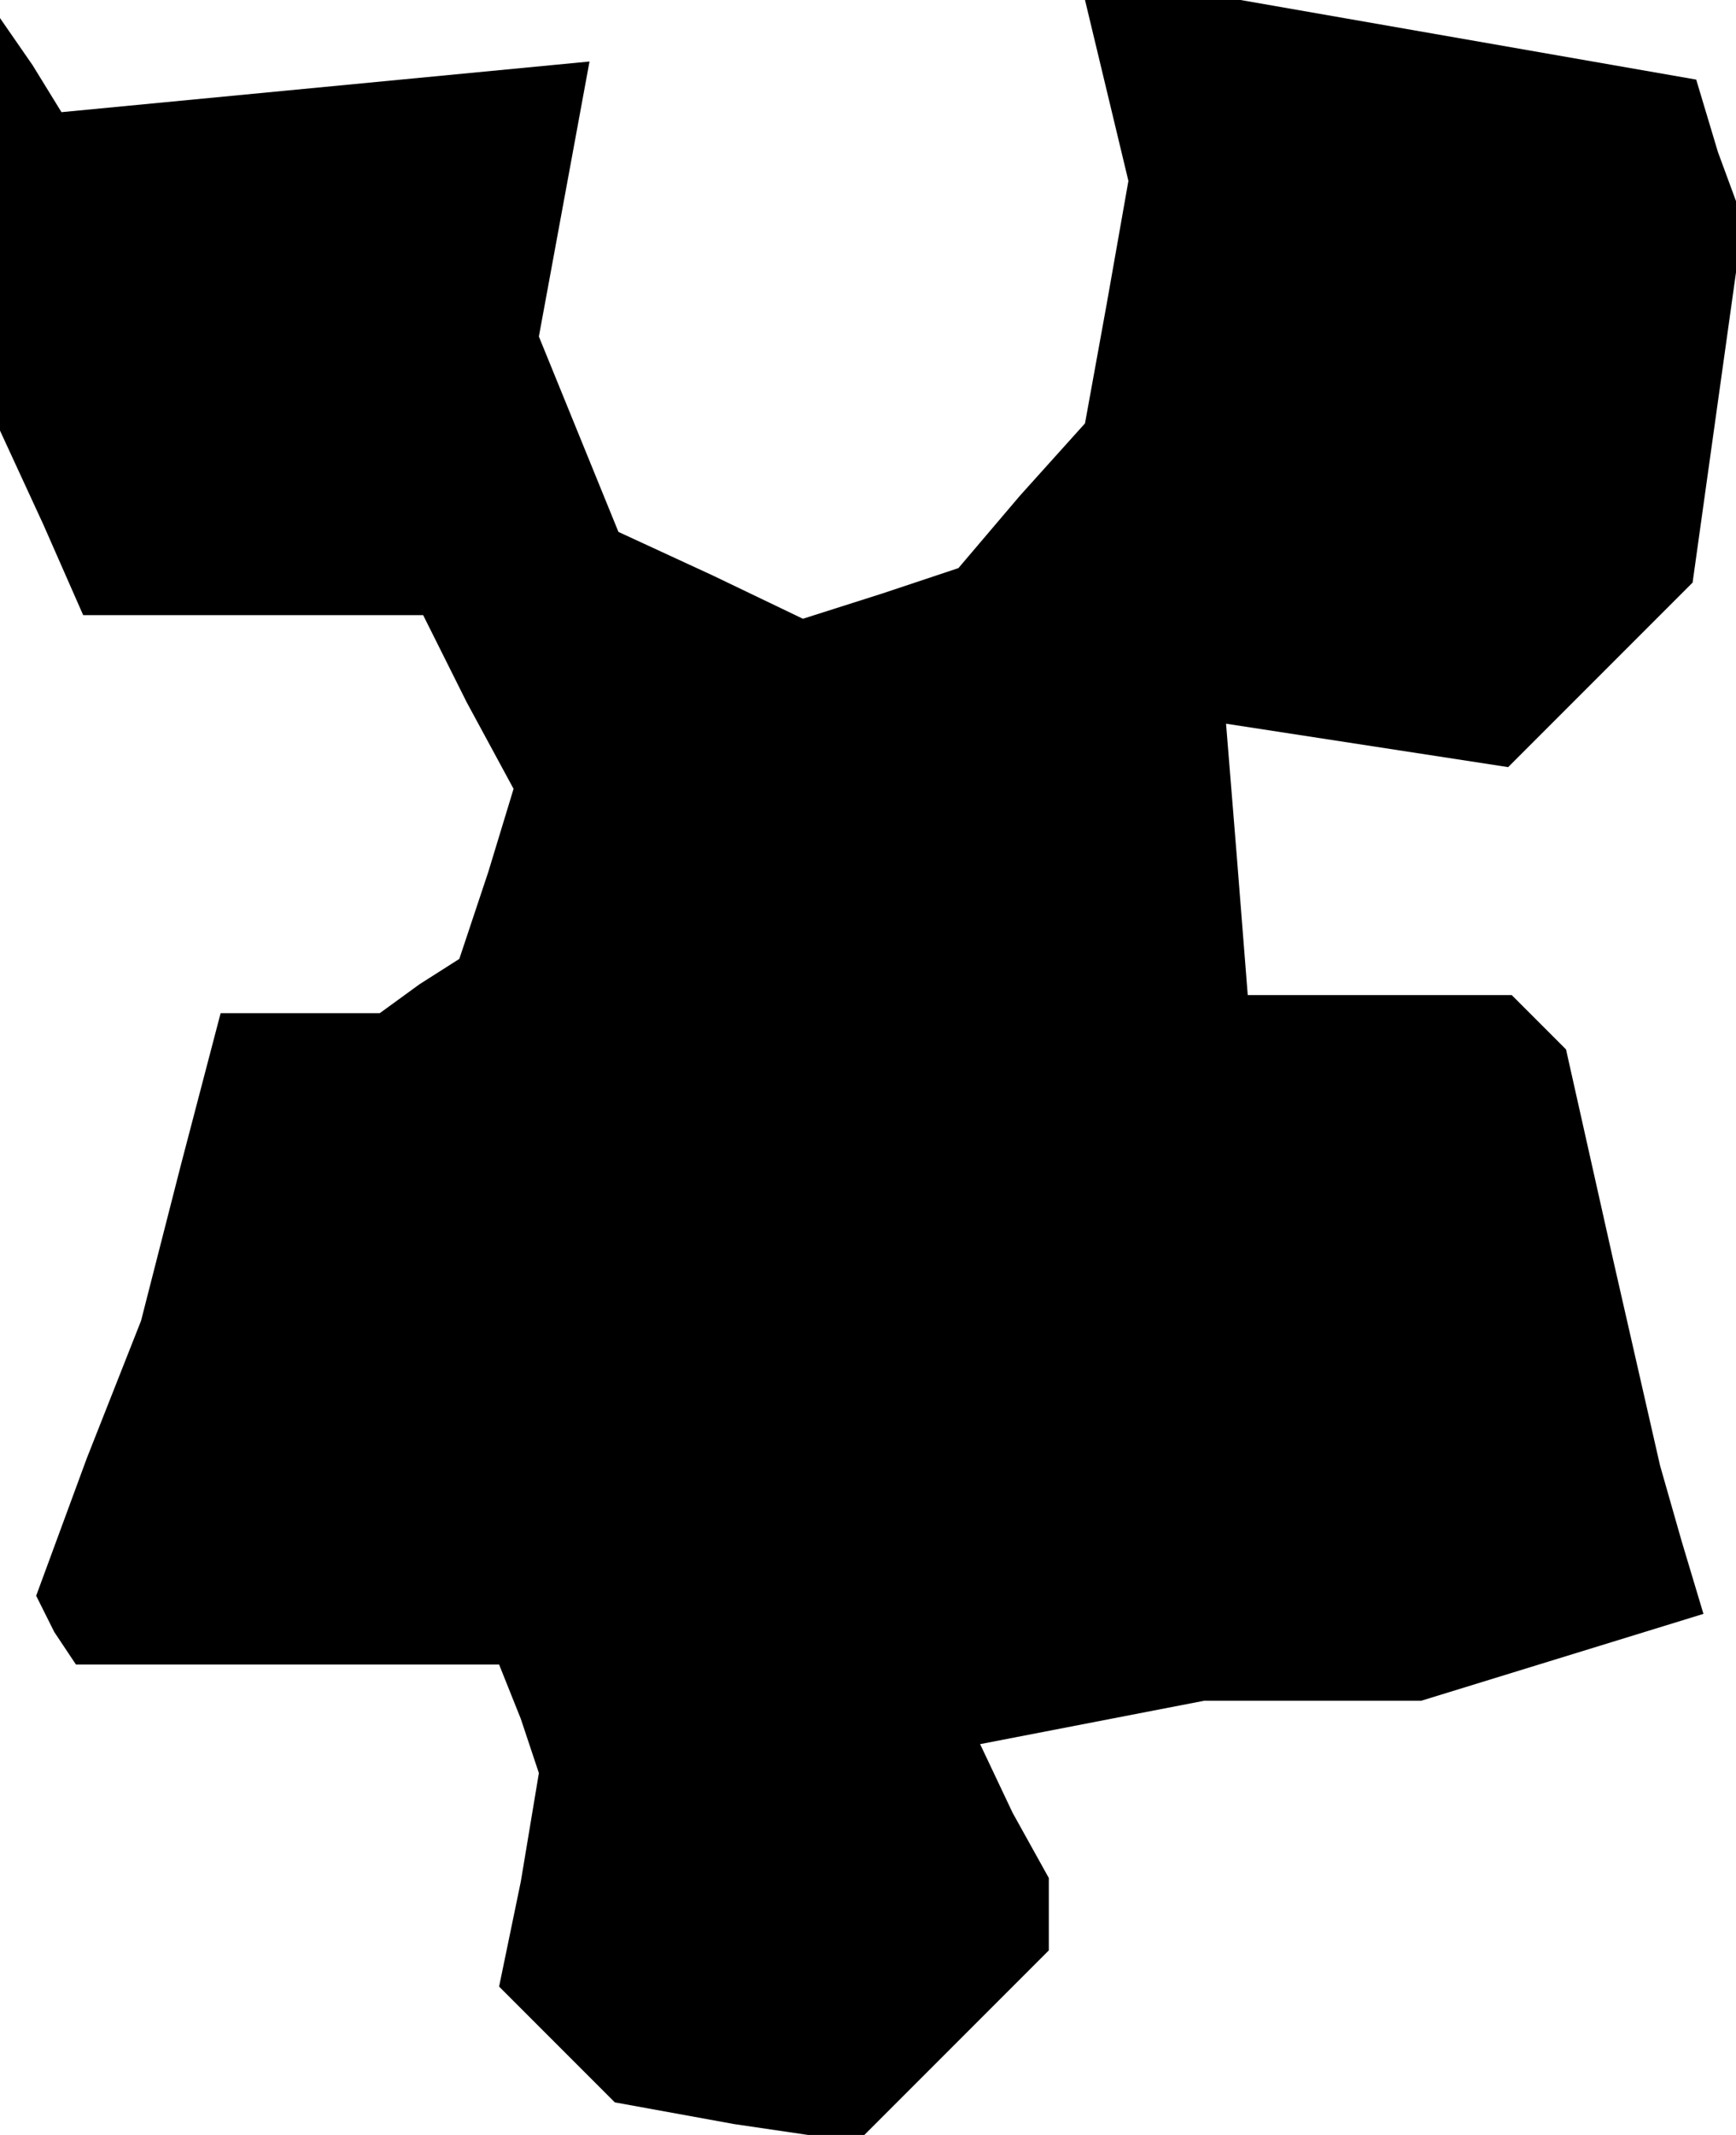 <?xml version="1.0" standalone="no"?>
<!DOCTYPE svg PUBLIC "-//W3C//DTD SVG 20010904//EN"
 "http://www.w3.org/TR/2001/REC-SVG-20010904/DTD/svg10.dtd">
<svg version="1.0" xmlns="http://www.w3.org/2000/svg"
 width="48pt" height="59pt" viewBox="0 0 48 59"
 preserveAspectRatio="xMidYMid meet">
<g transform="translate(0,59) scale(0.1,-0.1)"
fill="#000000" stroke="none">
<path d="M306 565 l6 -25 -6 -34 -6 -33 -18 -20 -17 -20 -21 -7 -22 -7 -25 12
-26 12 -11 27 -11 27 7 38 7 38 -73 -7 -73 -7 -8 13 -9 13 0 -57 0 -57 12 -26
11 -25 47 0 47 0 12 -24 13 -24 -7 -23 -8 -24 -11 -7 -11 -8 -22 0 -22 0 -11
-42 -11 -43 -15 -38 -14 -38 5 -10 6 -9 59 0 58 0 6 -15 5 -15 -5 -30 -6 -29
16 -16 16 -16 33 -6 34 -5 26 26 27 27 0 10 0 10 -10 18 -9 19 31 6 31 6 30 0
30 0 39 12 39 12 -6 20 -6 21 -13 57 -13 58 -7 7 -8 8 -36 0 -37 0 -3 38 -3
37 39 -6 39 -6 25 25 26 26 7 50 7 50 -7 19 -6 20 -63 11 -63 11 -22 0 -21 0
6 -25z"/>
</g>
</svg>
